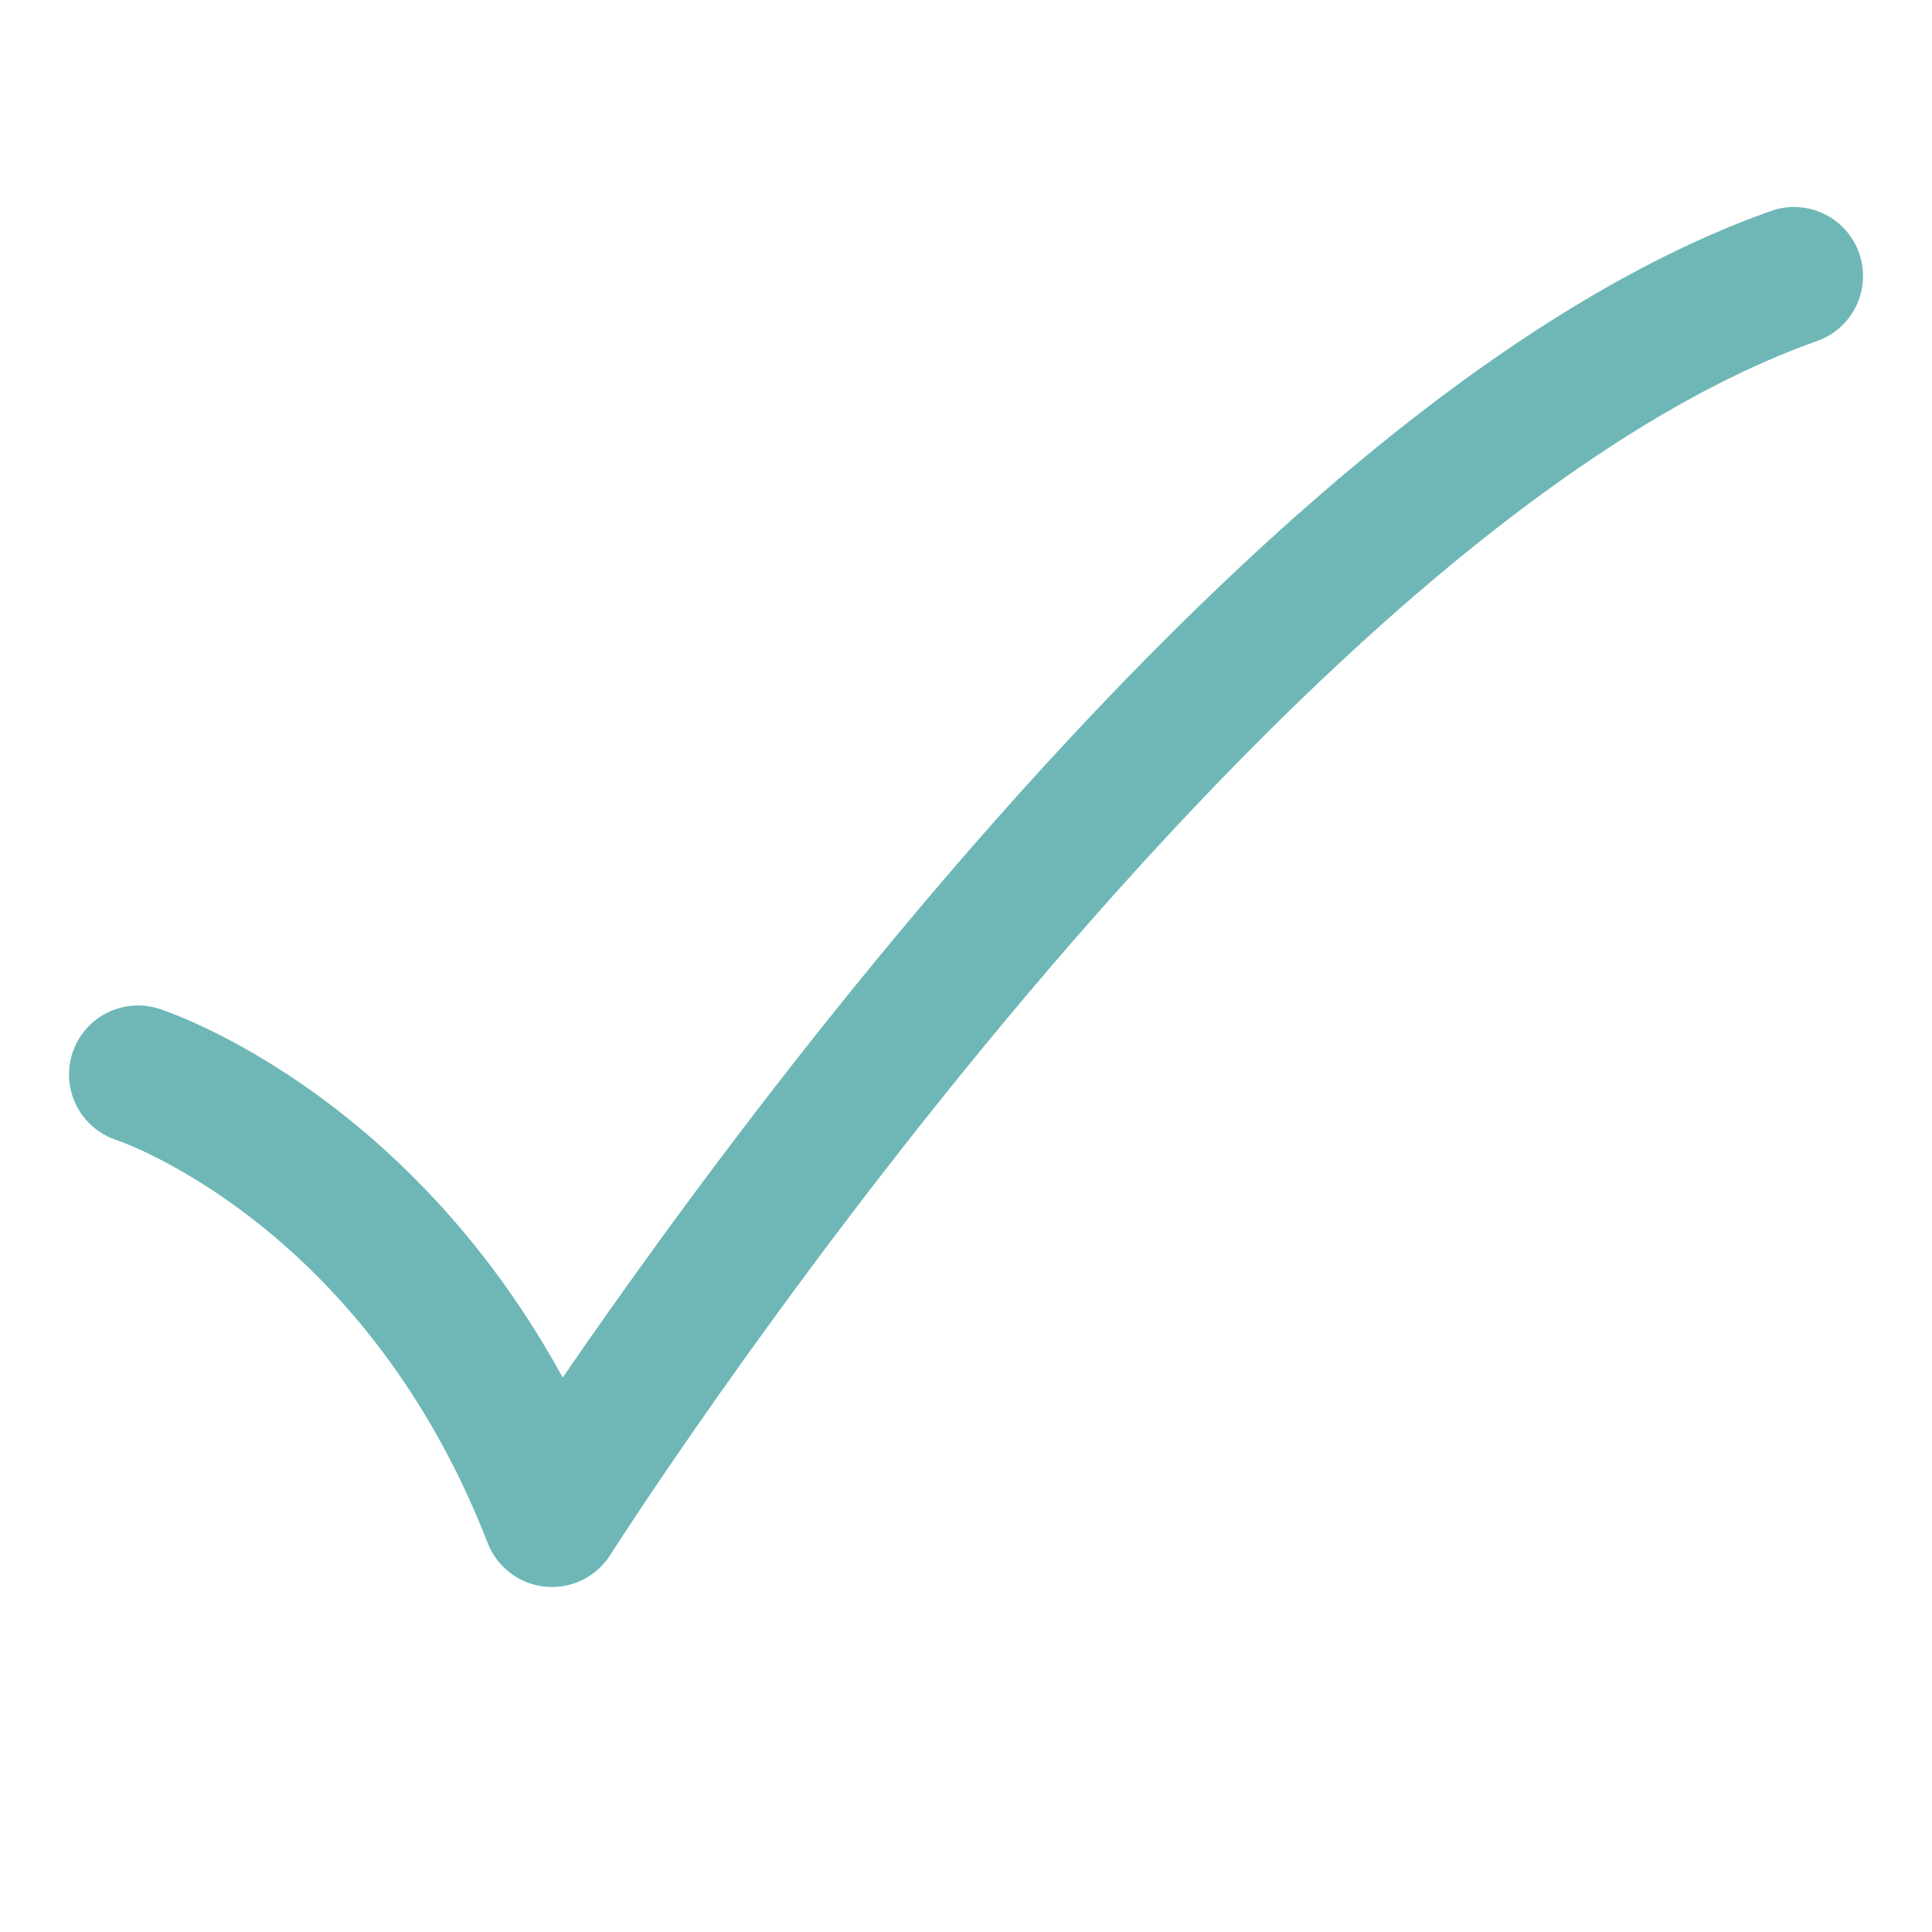 <svg width="14" height="14" viewBox="0 0 14 14" fill="none" xmlns="http://www.w3.org/2000/svg">
<path d="M1 7.786C1 7.786 3 8.429 4 11C4 11 8.764 3.5 13 2" stroke="#6FB7B7" stroke-linecap="round" stroke-linejoin="round"/>
</svg>
